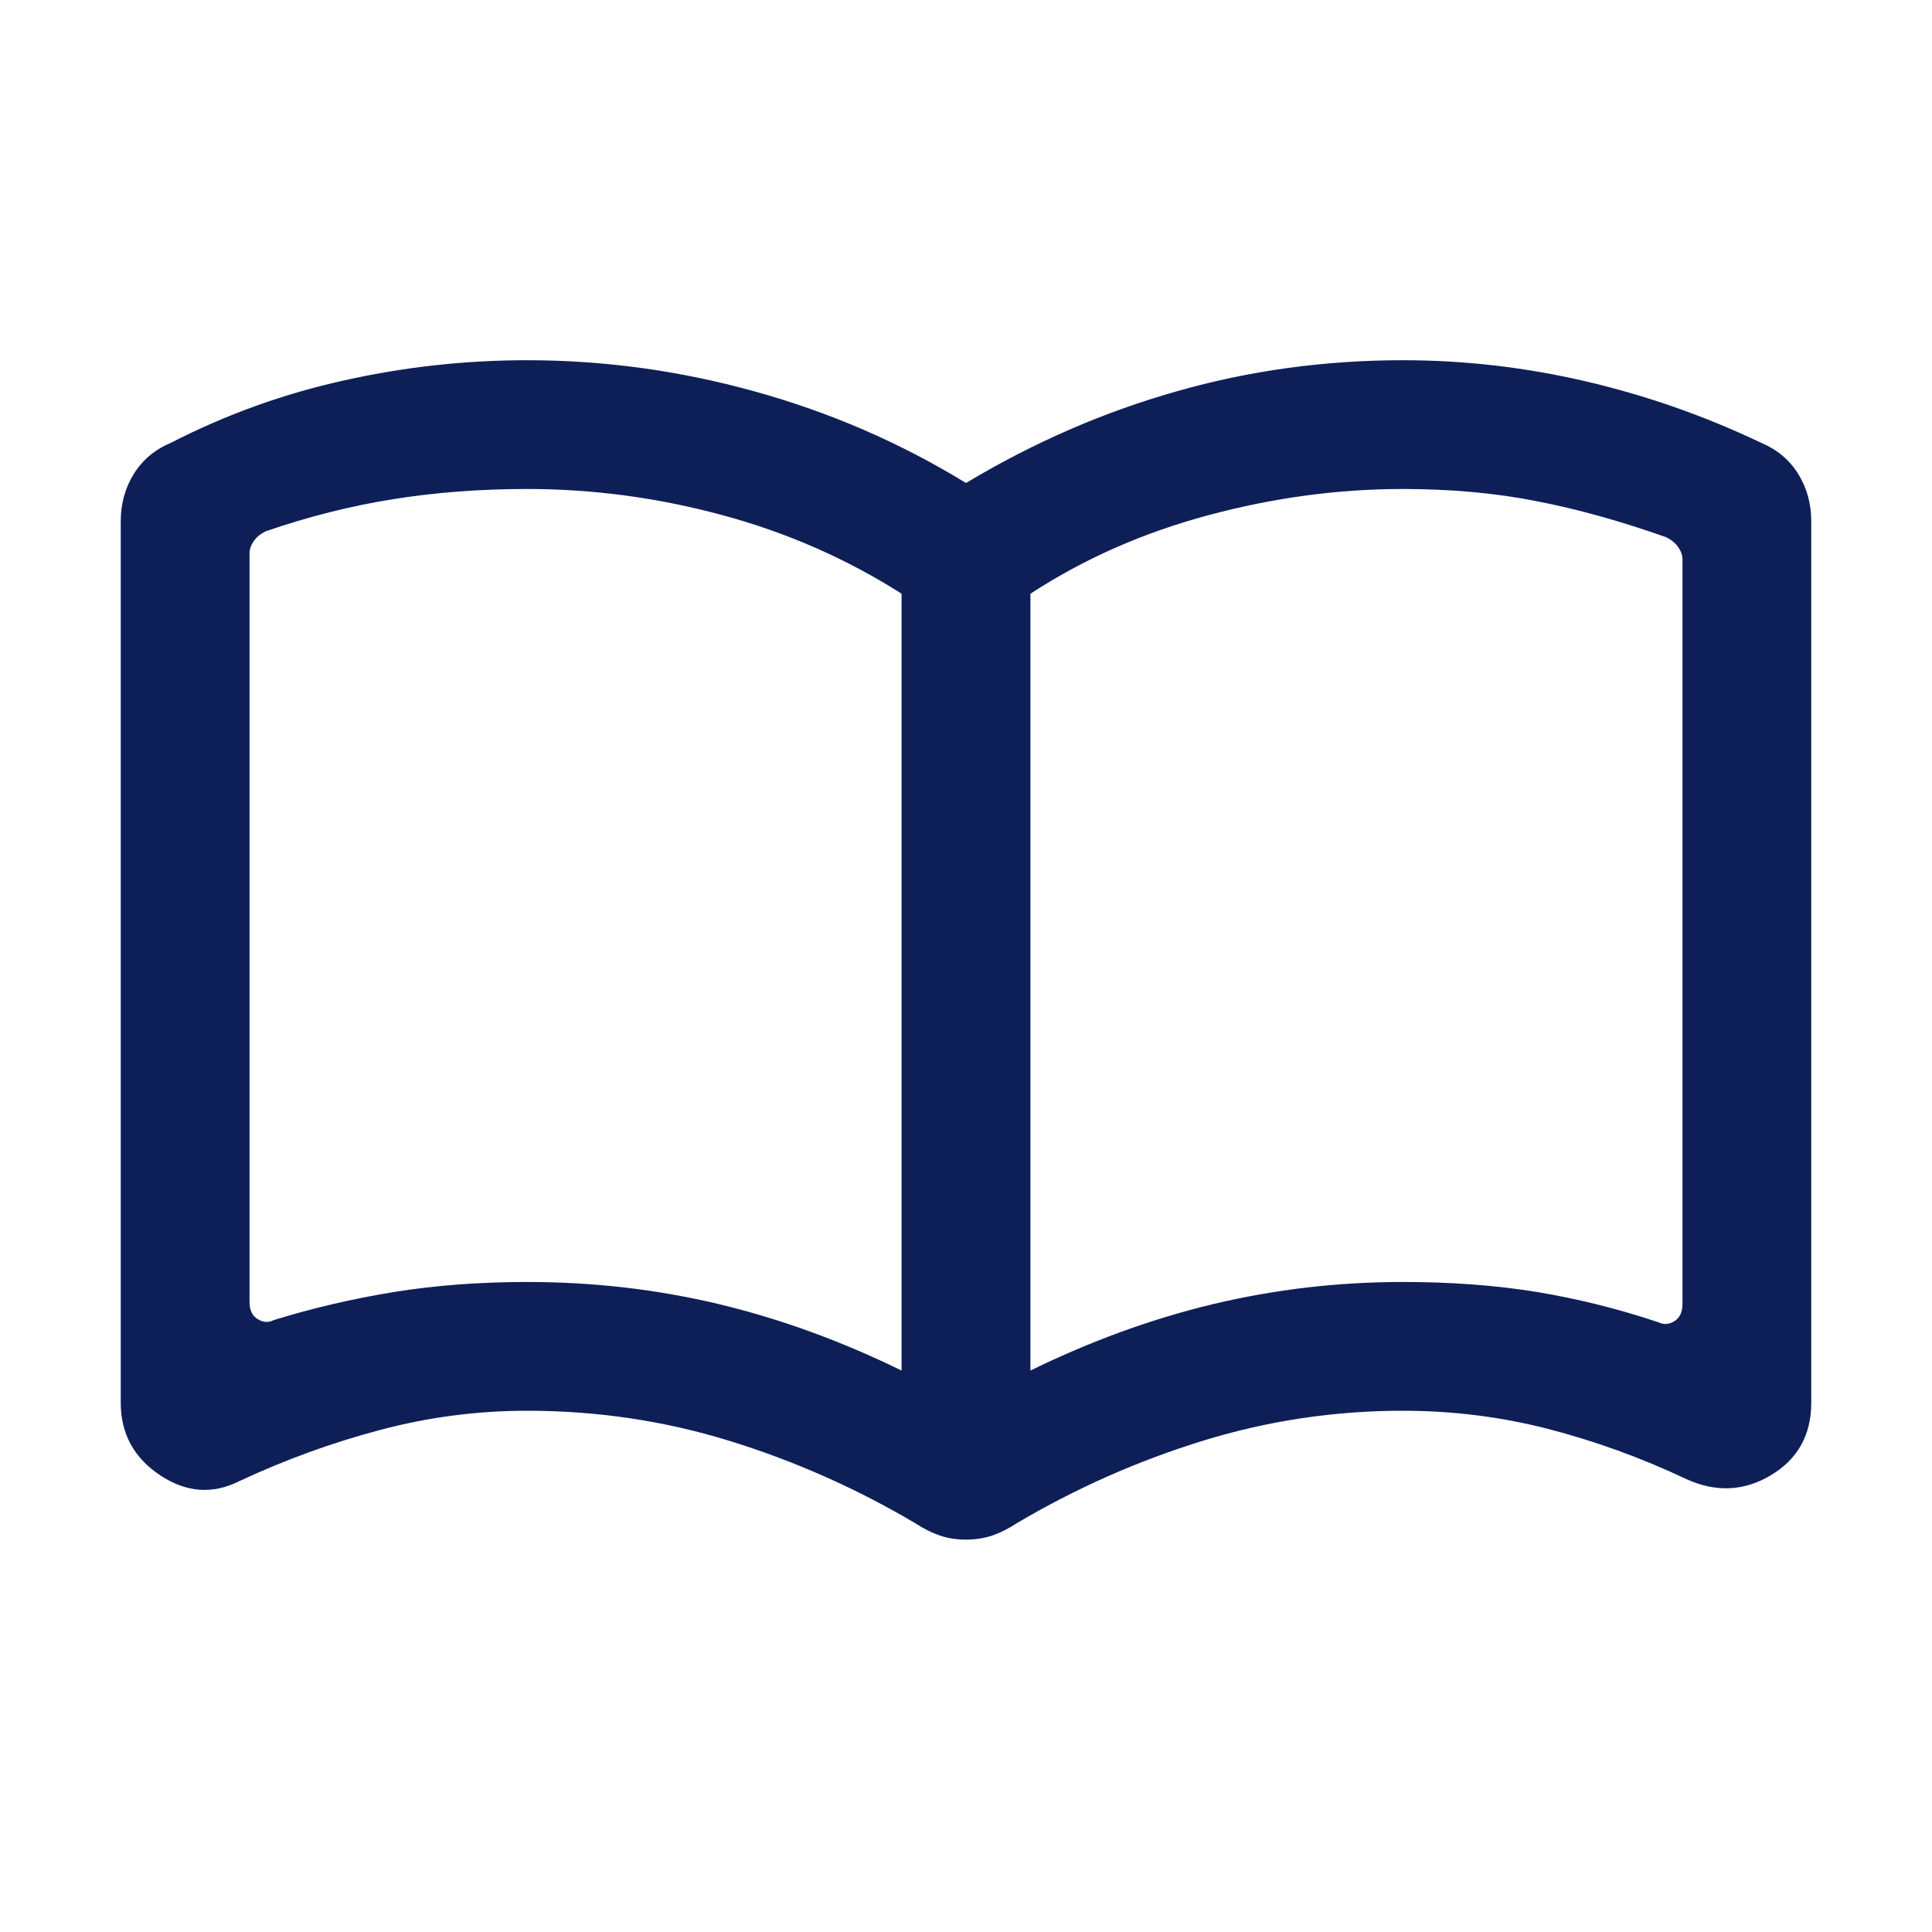 <svg width="20" height="20" viewBox="0 0 20 20" fill="none" xmlns="http://www.w3.org/2000/svg">
<g clip-path="url(#clip0_285_17626)">
<mask id="mask0_285_17626" style="mask-type:alpha" maskUnits="userSpaceOnUse" x="0" y="0" width="20" height="20">
<rect width="20" height="20" fill="#D9D9D9"/>
</mask>
<g mask="url(#mask0_285_17626)">
<path d="M5.458 13.271C6.139 13.271 6.798 13.347 7.437 13.499C8.076 13.652 8.708 13.882 9.333 14.188V6.146C8.764 5.784 8.146 5.513 7.479 5.333C6.812 5.152 6.139 5.062 5.458 5.062C4.972 5.062 4.51 5.097 4.073 5.167C3.636 5.236 3.195 5.347 2.75 5.5C2.695 5.528 2.653 5.562 2.625 5.604C2.597 5.646 2.583 5.687 2.583 5.729V13.479C2.583 13.562 2.611 13.621 2.667 13.655C2.722 13.69 2.778 13.694 2.833 13.666C3.236 13.541 3.653 13.444 4.083 13.374C4.514 13.305 4.972 13.271 5.458 13.271ZM10.667 14.188C11.292 13.882 11.923 13.652 12.562 13.499C13.201 13.347 13.854 13.271 14.521 13.271C15.021 13.271 15.483 13.305 15.906 13.374C16.33 13.444 16.75 13.548 17.167 13.688C17.222 13.715 17.278 13.711 17.333 13.677C17.389 13.642 17.417 13.583 17.417 13.499V5.792C17.417 5.75 17.403 5.708 17.375 5.667C17.347 5.625 17.305 5.59 17.25 5.562C16.778 5.395 16.33 5.27 15.906 5.188C15.483 5.104 15.021 5.062 14.521 5.062C13.854 5.062 13.184 5.152 12.51 5.333C11.837 5.513 11.222 5.784 10.667 6.146V14.188ZM10 15.938C9.903 15.938 9.812 15.924 9.729 15.896C9.646 15.867 9.562 15.826 9.479 15.771C8.868 15.409 8.225 15.124 7.552 14.916C6.879 14.708 6.181 14.604 5.458 14.604C4.945 14.604 4.438 14.669 3.938 14.802C3.438 14.934 2.952 15.111 2.479 15.332C2.201 15.472 1.927 15.451 1.656 15.271C1.385 15.09 1.25 14.84 1.25 14.521V5.396C1.25 5.215 1.295 5.052 1.385 4.906C1.476 4.76 1.604 4.653 1.771 4.583C2.34 4.291 2.937 4.076 3.562 3.938C4.187 3.798 4.819 3.729 5.458 3.729C6.25 3.729 7.035 3.836 7.812 4.052C8.59 4.267 9.319 4.583 10 5C10.695 4.583 11.42 4.267 12.177 4.052C12.934 3.836 13.715 3.729 14.521 3.729C15.16 3.729 15.792 3.802 16.417 3.948C17.042 4.094 17.646 4.305 18.229 4.583C18.396 4.653 18.524 4.76 18.615 4.906C18.705 5.052 18.75 5.215 18.75 5.396V14.521C18.75 14.854 18.611 15.104 18.333 15.271C18.056 15.437 17.764 15.451 17.458 15.312C16.986 15.089 16.507 14.916 16.021 14.791C15.535 14.666 15.035 14.604 14.521 14.604C13.812 14.604 13.121 14.708 12.448 14.916C11.775 15.124 11.132 15.409 10.521 15.771C10.438 15.826 10.354 15.867 10.271 15.896C10.188 15.924 10.097 15.938 10 15.938Z" fill="#0E1F58"/>
</g>
</g>
<defs>
<clipPath id="clip0_285_17626">
<rect width="20" height="20" fill="white"/>
</clipPath>
</defs>
</svg>
